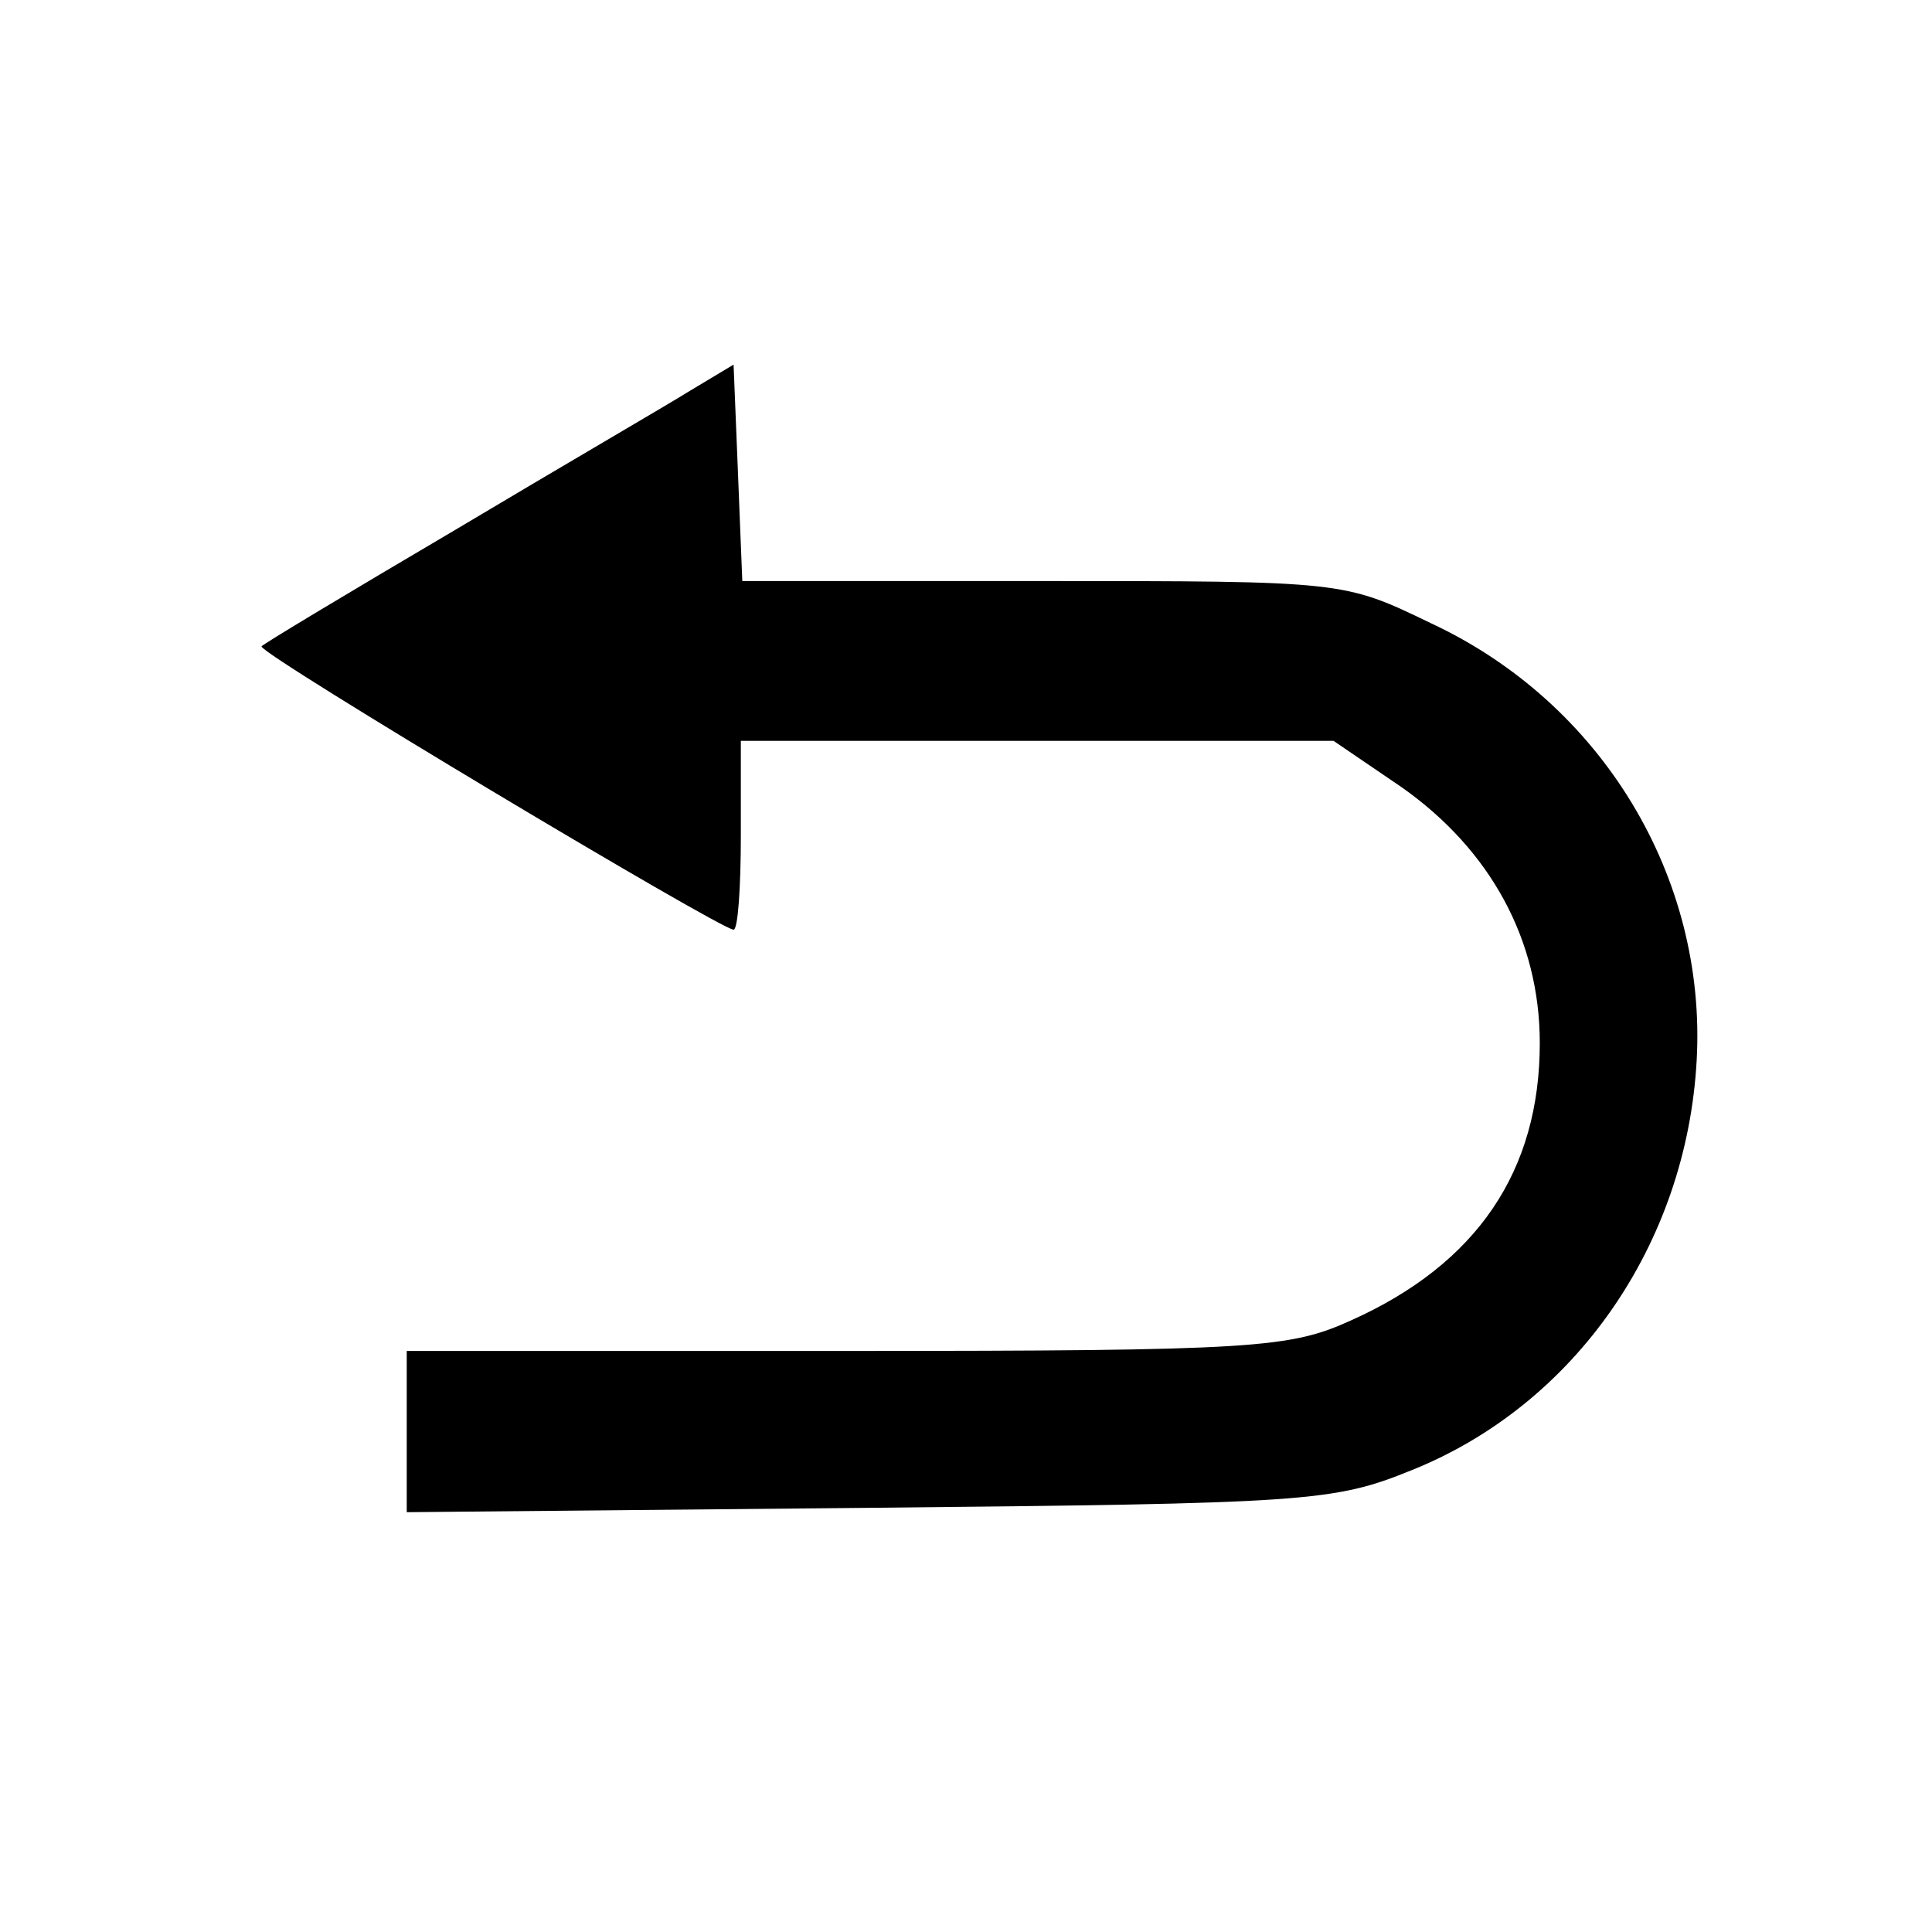 <?xml version="1.0" standalone="no"?>
<!DOCTYPE svg PUBLIC "-//W3C//DTD SVG 20010904//EN"
 "http://www.w3.org/TR/2001/REC-SVG-20010904/DTD/svg10.dtd">
<svg version="1.0" xmlns="http://www.w3.org/2000/svg"
 width="133pt" height="133pt" viewBox="0 0 133 133"
 preserveAspectRatio="xMidYMid meet">

<g transform="translate(0,133) scale(0.1,-0.1)"
fill="#000000" stroke="none">
<path d="M475 1061 c-16 -10 -90 -53 -162 -96 -73 -43 -133 -79 -133 -80 0 -6
316 -195 325 -195 3 0 5 29 5 65 l0 65 204 0 204 0 47 -32 c61 -43 95 -105 95
-176 0 -88 -43 -152 -130 -191 -42 -19 -65 -21 -347 -21 l-303 0 0 -56 0 -55
318 3 c302 3 320 4 374 26 112 45 189 155 196 282 7 126 -65 246 -183 301 -60
29 -60 29 -267 29 l-207 0 -3 75 -3 74 -30 -18z"/>
</g>
</svg>

